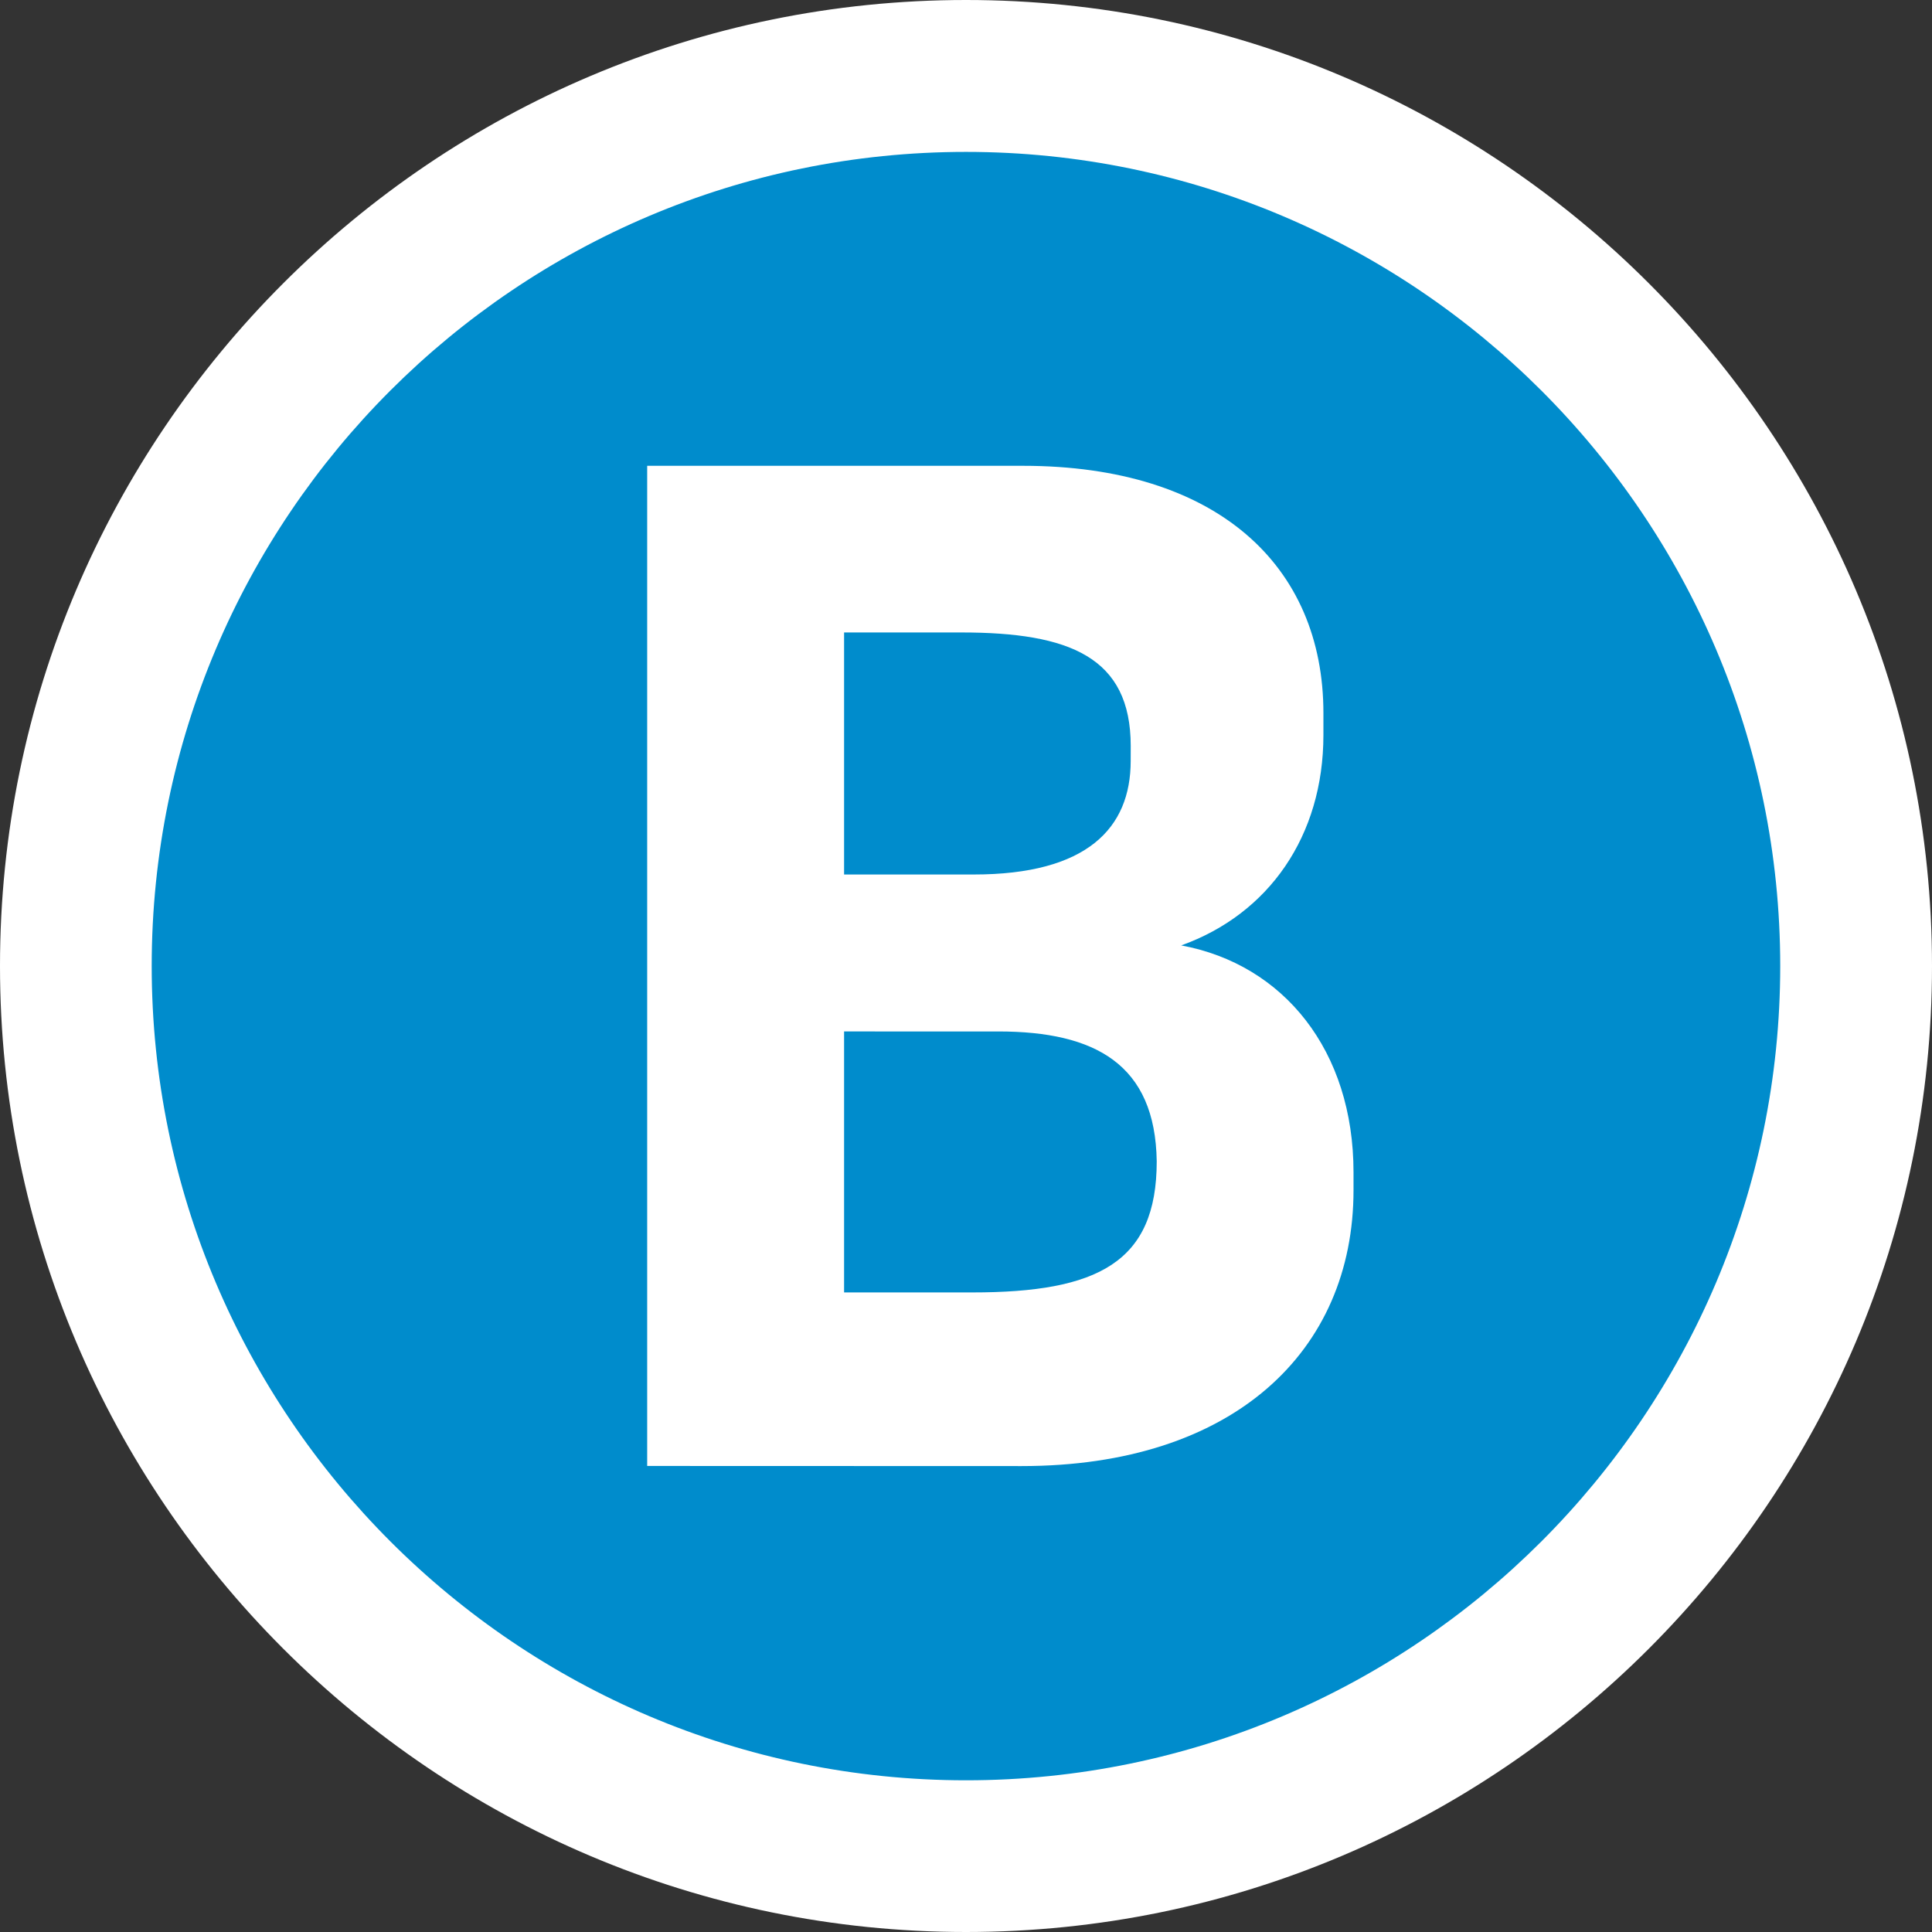<svg id="Layer_1" data-name="Layer 1" xmlns="http://www.w3.org/2000/svg" viewBox="0 0 500 500"><rect x="0" y="0" width="500" height="500" fill="#333333" stroke="none"/><defs><style>.cls-1{fill:#008ccc;}.cls-2{fill:#fff;}</style></defs><path class="cls-1" d="M250,480.34C122.89,480.34,19.65,377,19.65,250S122.89,19.6,250,19.6,480.34,123,480.34,250,377,480.34,250,480.34"/><path class="cls-2" d="M250,39.31c116.21,0,210.72,94.58,210.72,210.69S366.18,460.74,250,460.74,39.26,366.22,39.26,250,133.72,39.31,250,39.31M250,0C112.13,0,0,112.19,0,250S112.13,500,250,500,500,387.86,500,250,387.87,0,250,0"/><path class="cls-2" d="M167.49,379.39V120.55h97.23c50.23,0,77.78,25.83,77.78,64v5.65c0,26.19-14.17,46.37-36.8,54.47,26.55,4.92,44.59,27.24,44.59,58.72V308c0,41.72-31.1,71.42-85.89,71.42ZM292.63,193.06c0-23-15.84-29.38-43.81-29.38H218.45v62.64H252c29.33,0,40.62-12,40.62-29.39Zm-41,141.42c32.51,0,47.73-7.79,47.73-33.93-.37-25.09-15.9-33.61-41-33.61H218.45v67.54Z"/></svg>